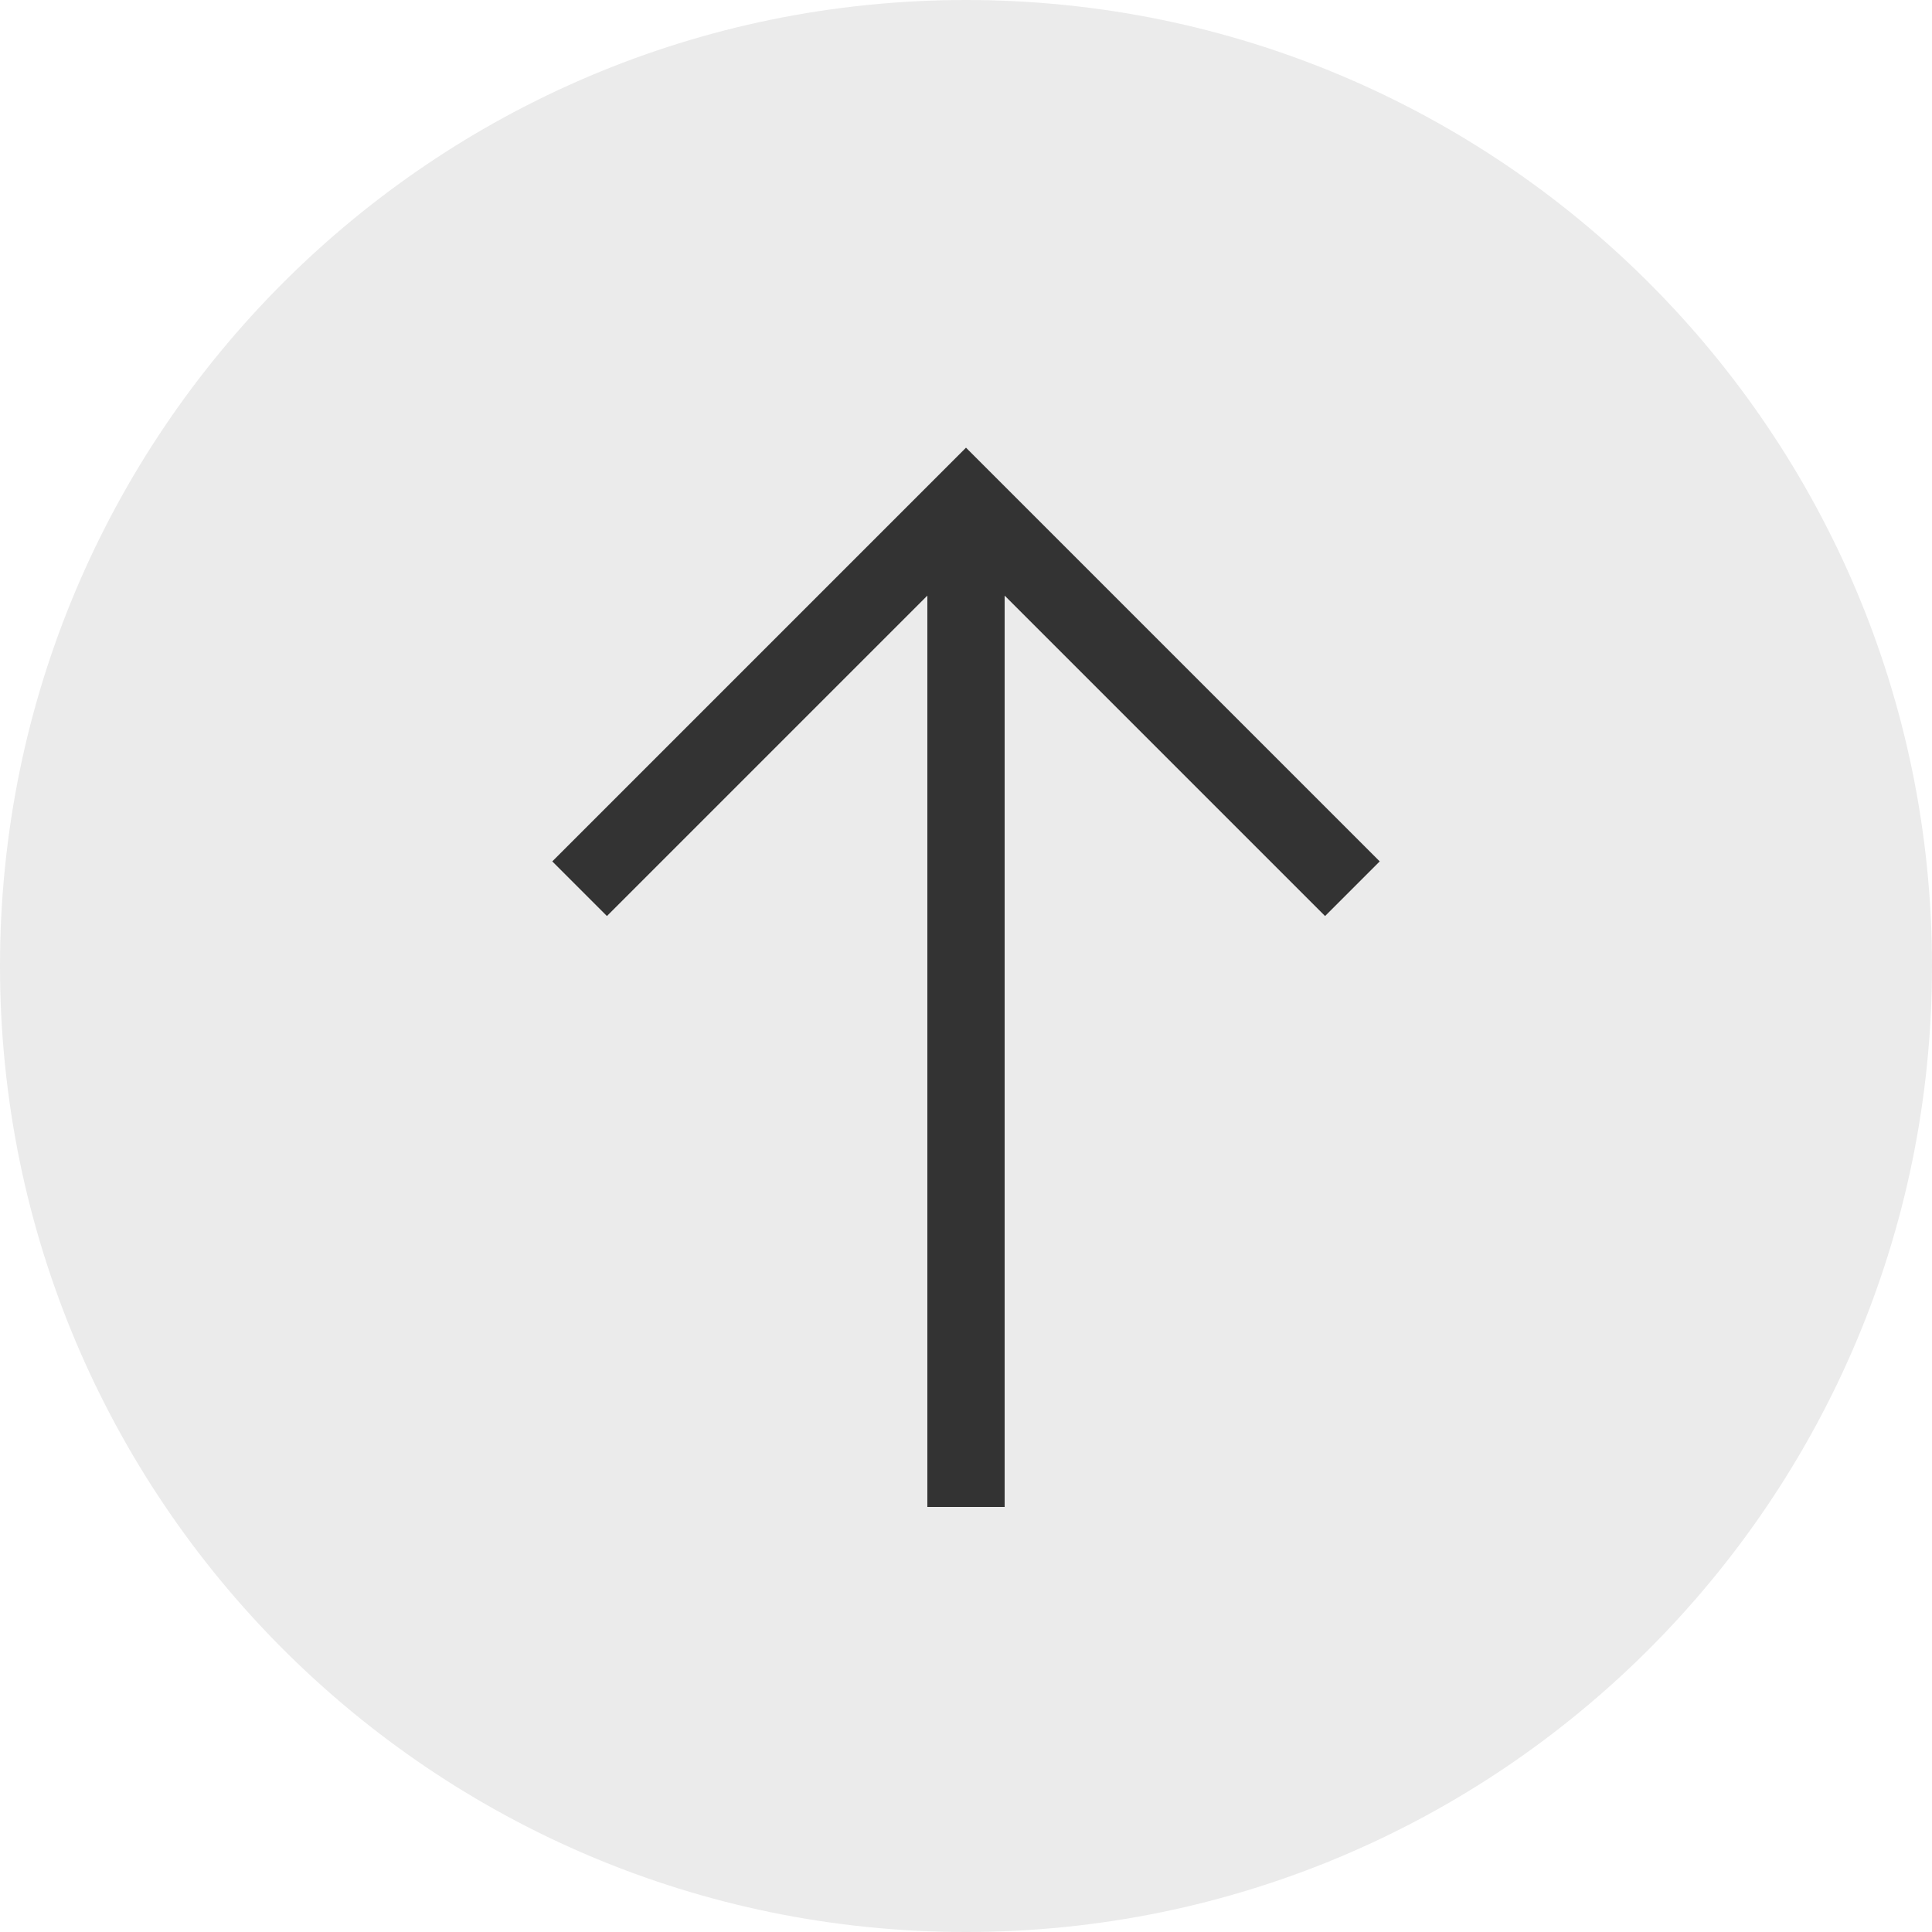 <?xml version="1.0" encoding="UTF-8"?>
<svg class="icon-image" width="50px" height="50px" viewBox="0 0 50 50" version="1.1" xmlns="http://www.w3.org/2000/svg" xmlns:xlink="http://www.w3.org/1999/xlink">
    <!-- Generator: Sketch 55.2 (78181) - https://sketchapp.com -->
    <title>icon-upgrade</title>
    <desc>Created with Sketch.</desc>
    <g id="icon-upgrade" stroke="none" stroke-width="1" fill="none" fill-rule="evenodd">
        <path d="M25,50 C38.807,50 50,38.807 50,25 C50,11.193 38.807,0 25,0 C11.193,0 0,11.193 0,25 C0,38.807 11.193,50 25,50 Z" id="Path" fill-opacity="0.1" fill="#333333" fill-rule="nonzero"></path>
        <path d="M24,15.414 L15.707,23.707 L14.293,22.293 L25,11.586 L35.707,22.293 L34.293,23.707 L26,15.414 L26,39 L24,39 L24,15.414 Z" id="Path-3" fill="#333333" fill-rule="nonzero"></path>
    </g>
</svg>